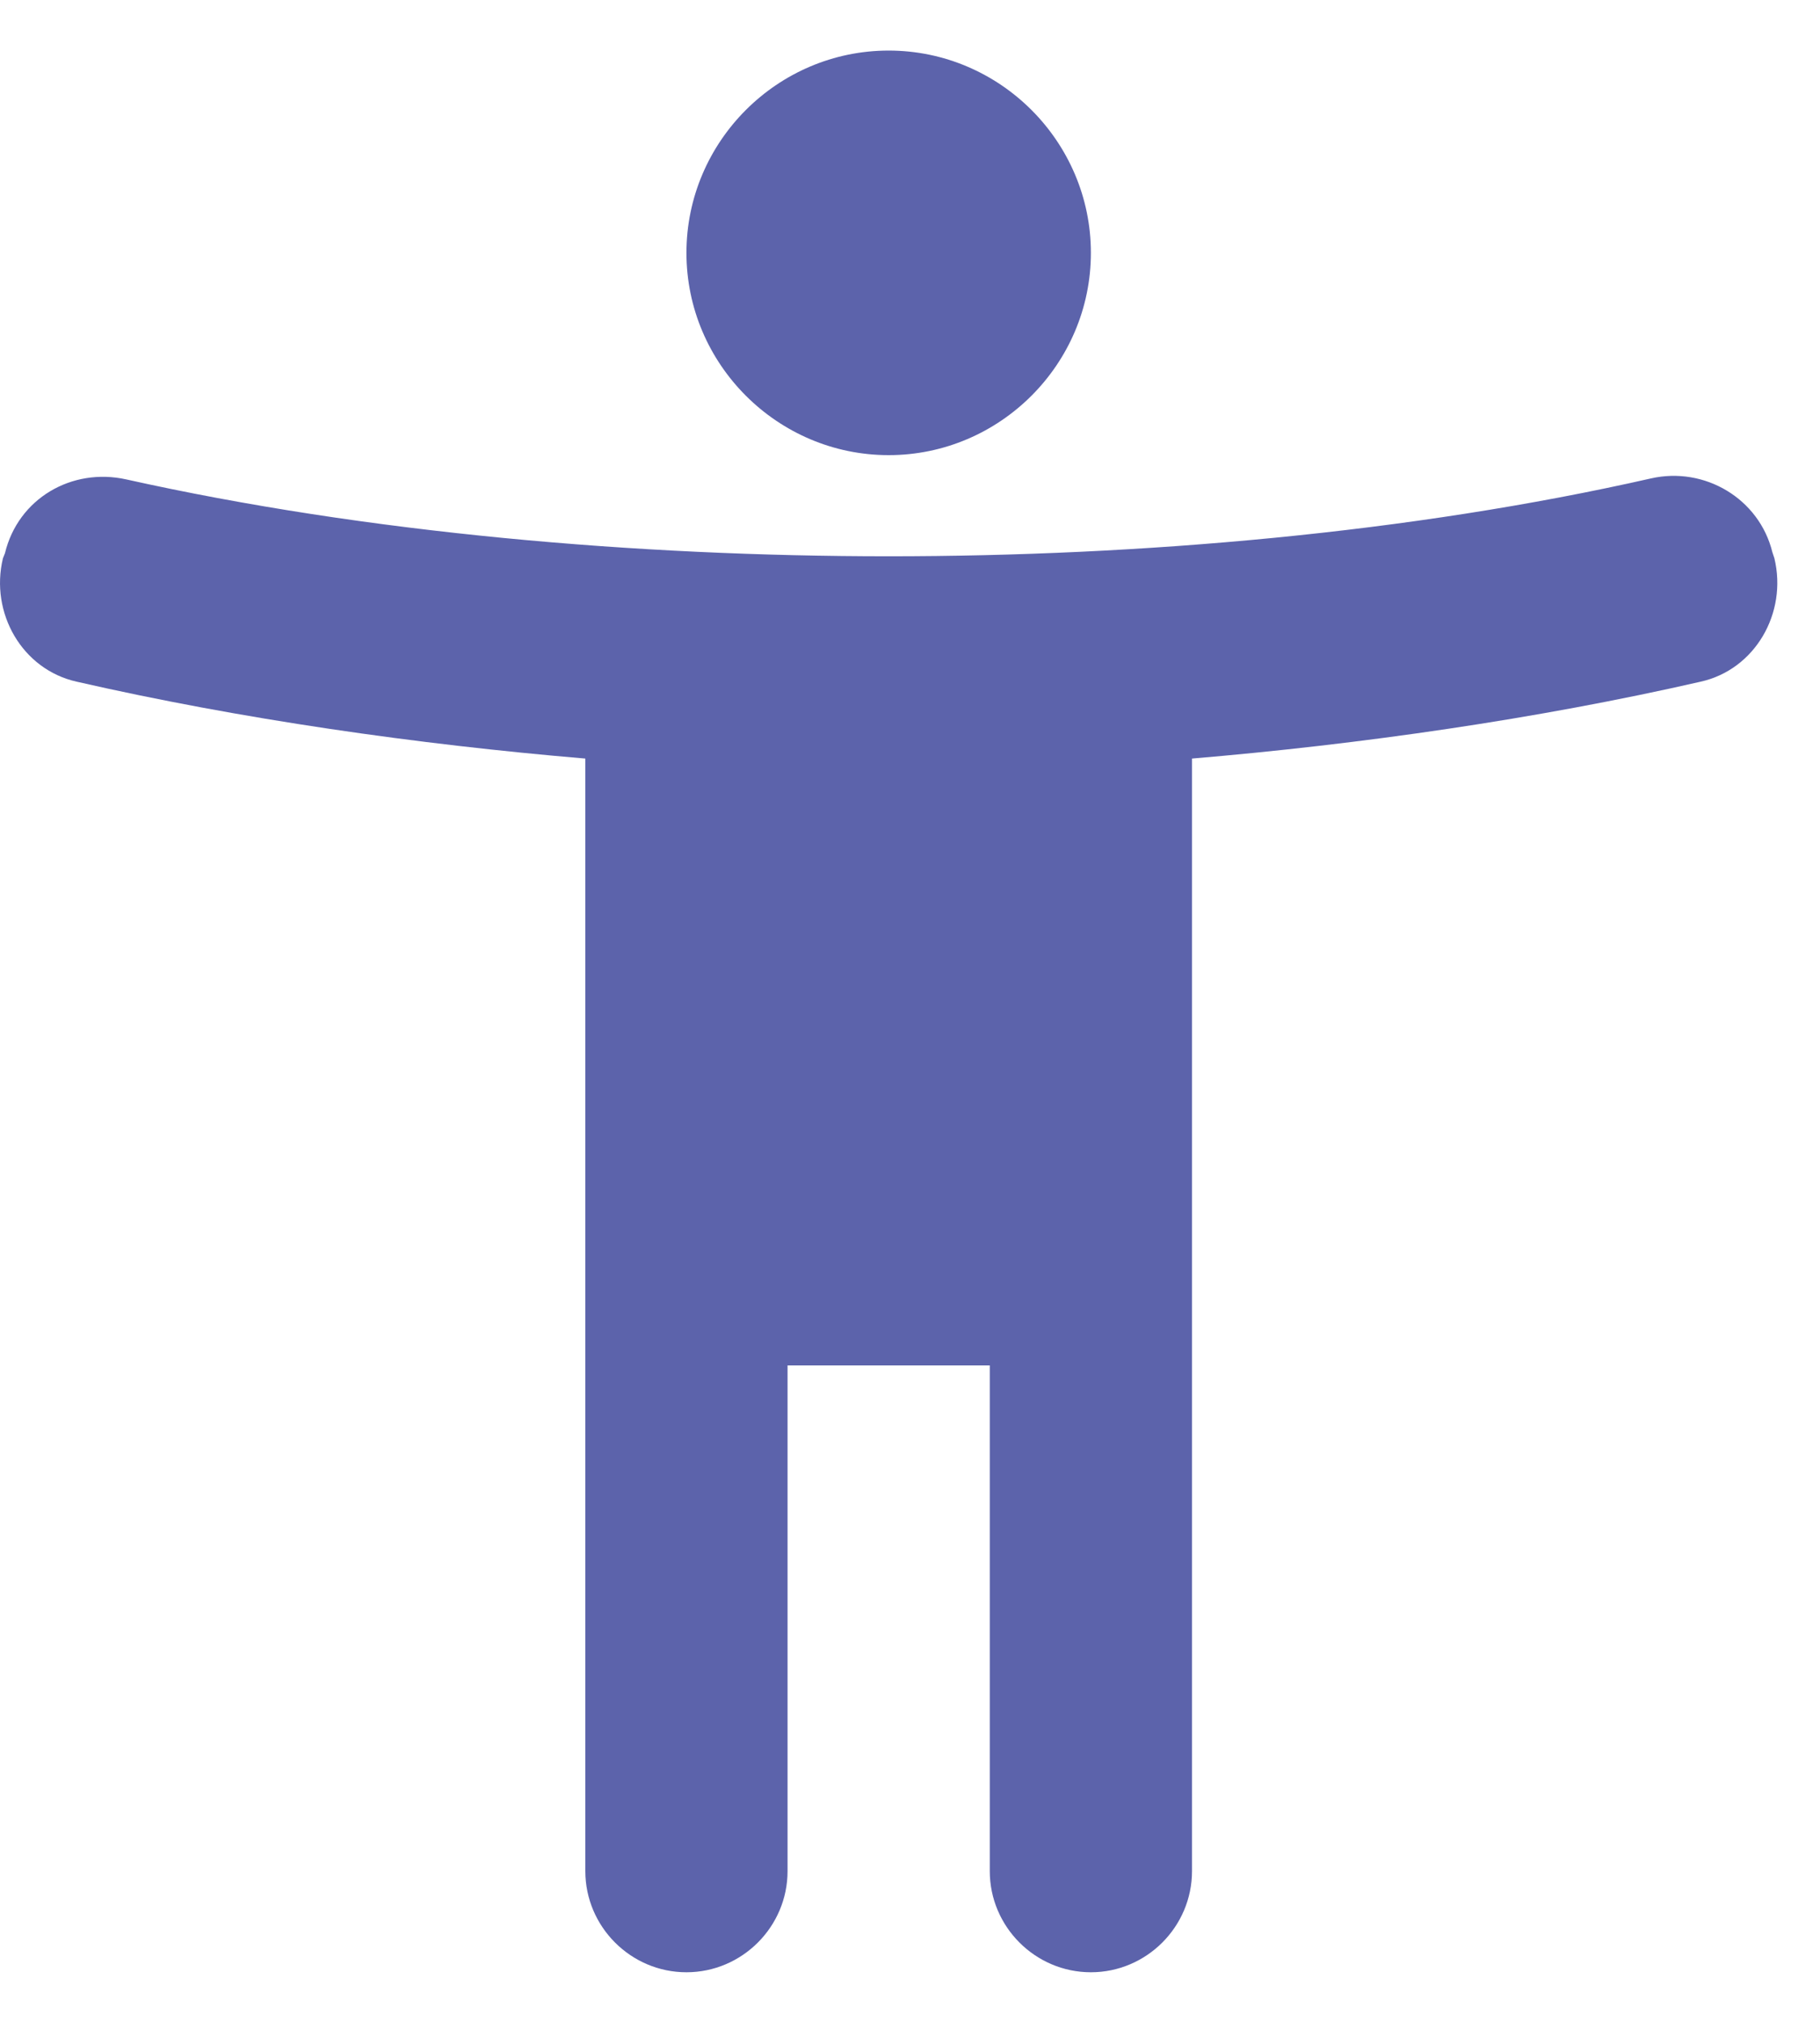 <?xml version="1.0" encoding="UTF-8"?>
<svg width="18px" height="20px" viewBox="0 0 18 20" version="1.1" xmlns="http://www.w3.org/2000/svg" xmlns:xlink="http://www.w3.org/1999/xlink">
    <title>icon/Guardian Copy@3x</title>
    <g id="Symbols" stroke="none" stroke-width="1" fill="none" fill-rule="evenodd">
        <g id="icon/Guardian-Copy" transform="translate(-3, -2)">
            <polygon id="Path" points="0 0 24 0 24 24 0 24"></polygon>
            <g id="Group-58" transform="translate(3, 2.5)" fill="#5C63AB" fill-rule="nonzero">
                <path d="M17.529,4.96 C17.399,4.43 16.859,4.11 16.329,4.23 C13.949,4.77 11.279,5 8.789,5 C6.299,5 3.629,4.77 1.249,4.24 C0.709,4.12 0.179,4.43 0.049,4.97 L0.029,5.02 C-0.101,5.56 0.219,6.12 0.759,6.24 C2.379,6.61 4.129,6.86 5.789,7 L5.789,18 C5.789,18.55 6.239,19 6.789,19 L6.789,19 C7.339,19 7.789,18.55 7.789,18 L7.789,13 L9.789,13 L9.789,18 C9.789,18.55 10.239,19 10.789,19 L10.789,19 C11.339,19 11.789,18.55 11.789,18 L11.789,7 C13.449,6.86 15.199,6.61 16.819,6.24 C17.359,6.12 17.679,5.56 17.549,5.02 L17.529,4.96 Z" id="Path"></path>
                <path d="M8.789,4 C9.889,4 10.789,3.1 10.789,2 C10.789,0.9 9.889,0 8.789,0 C7.689,0 6.789,0.9 6.789,2 C6.789,3.1 7.689,4 8.789,4 Z" id="Path"></path>
            </g>
        </g>
    </g>
</svg>